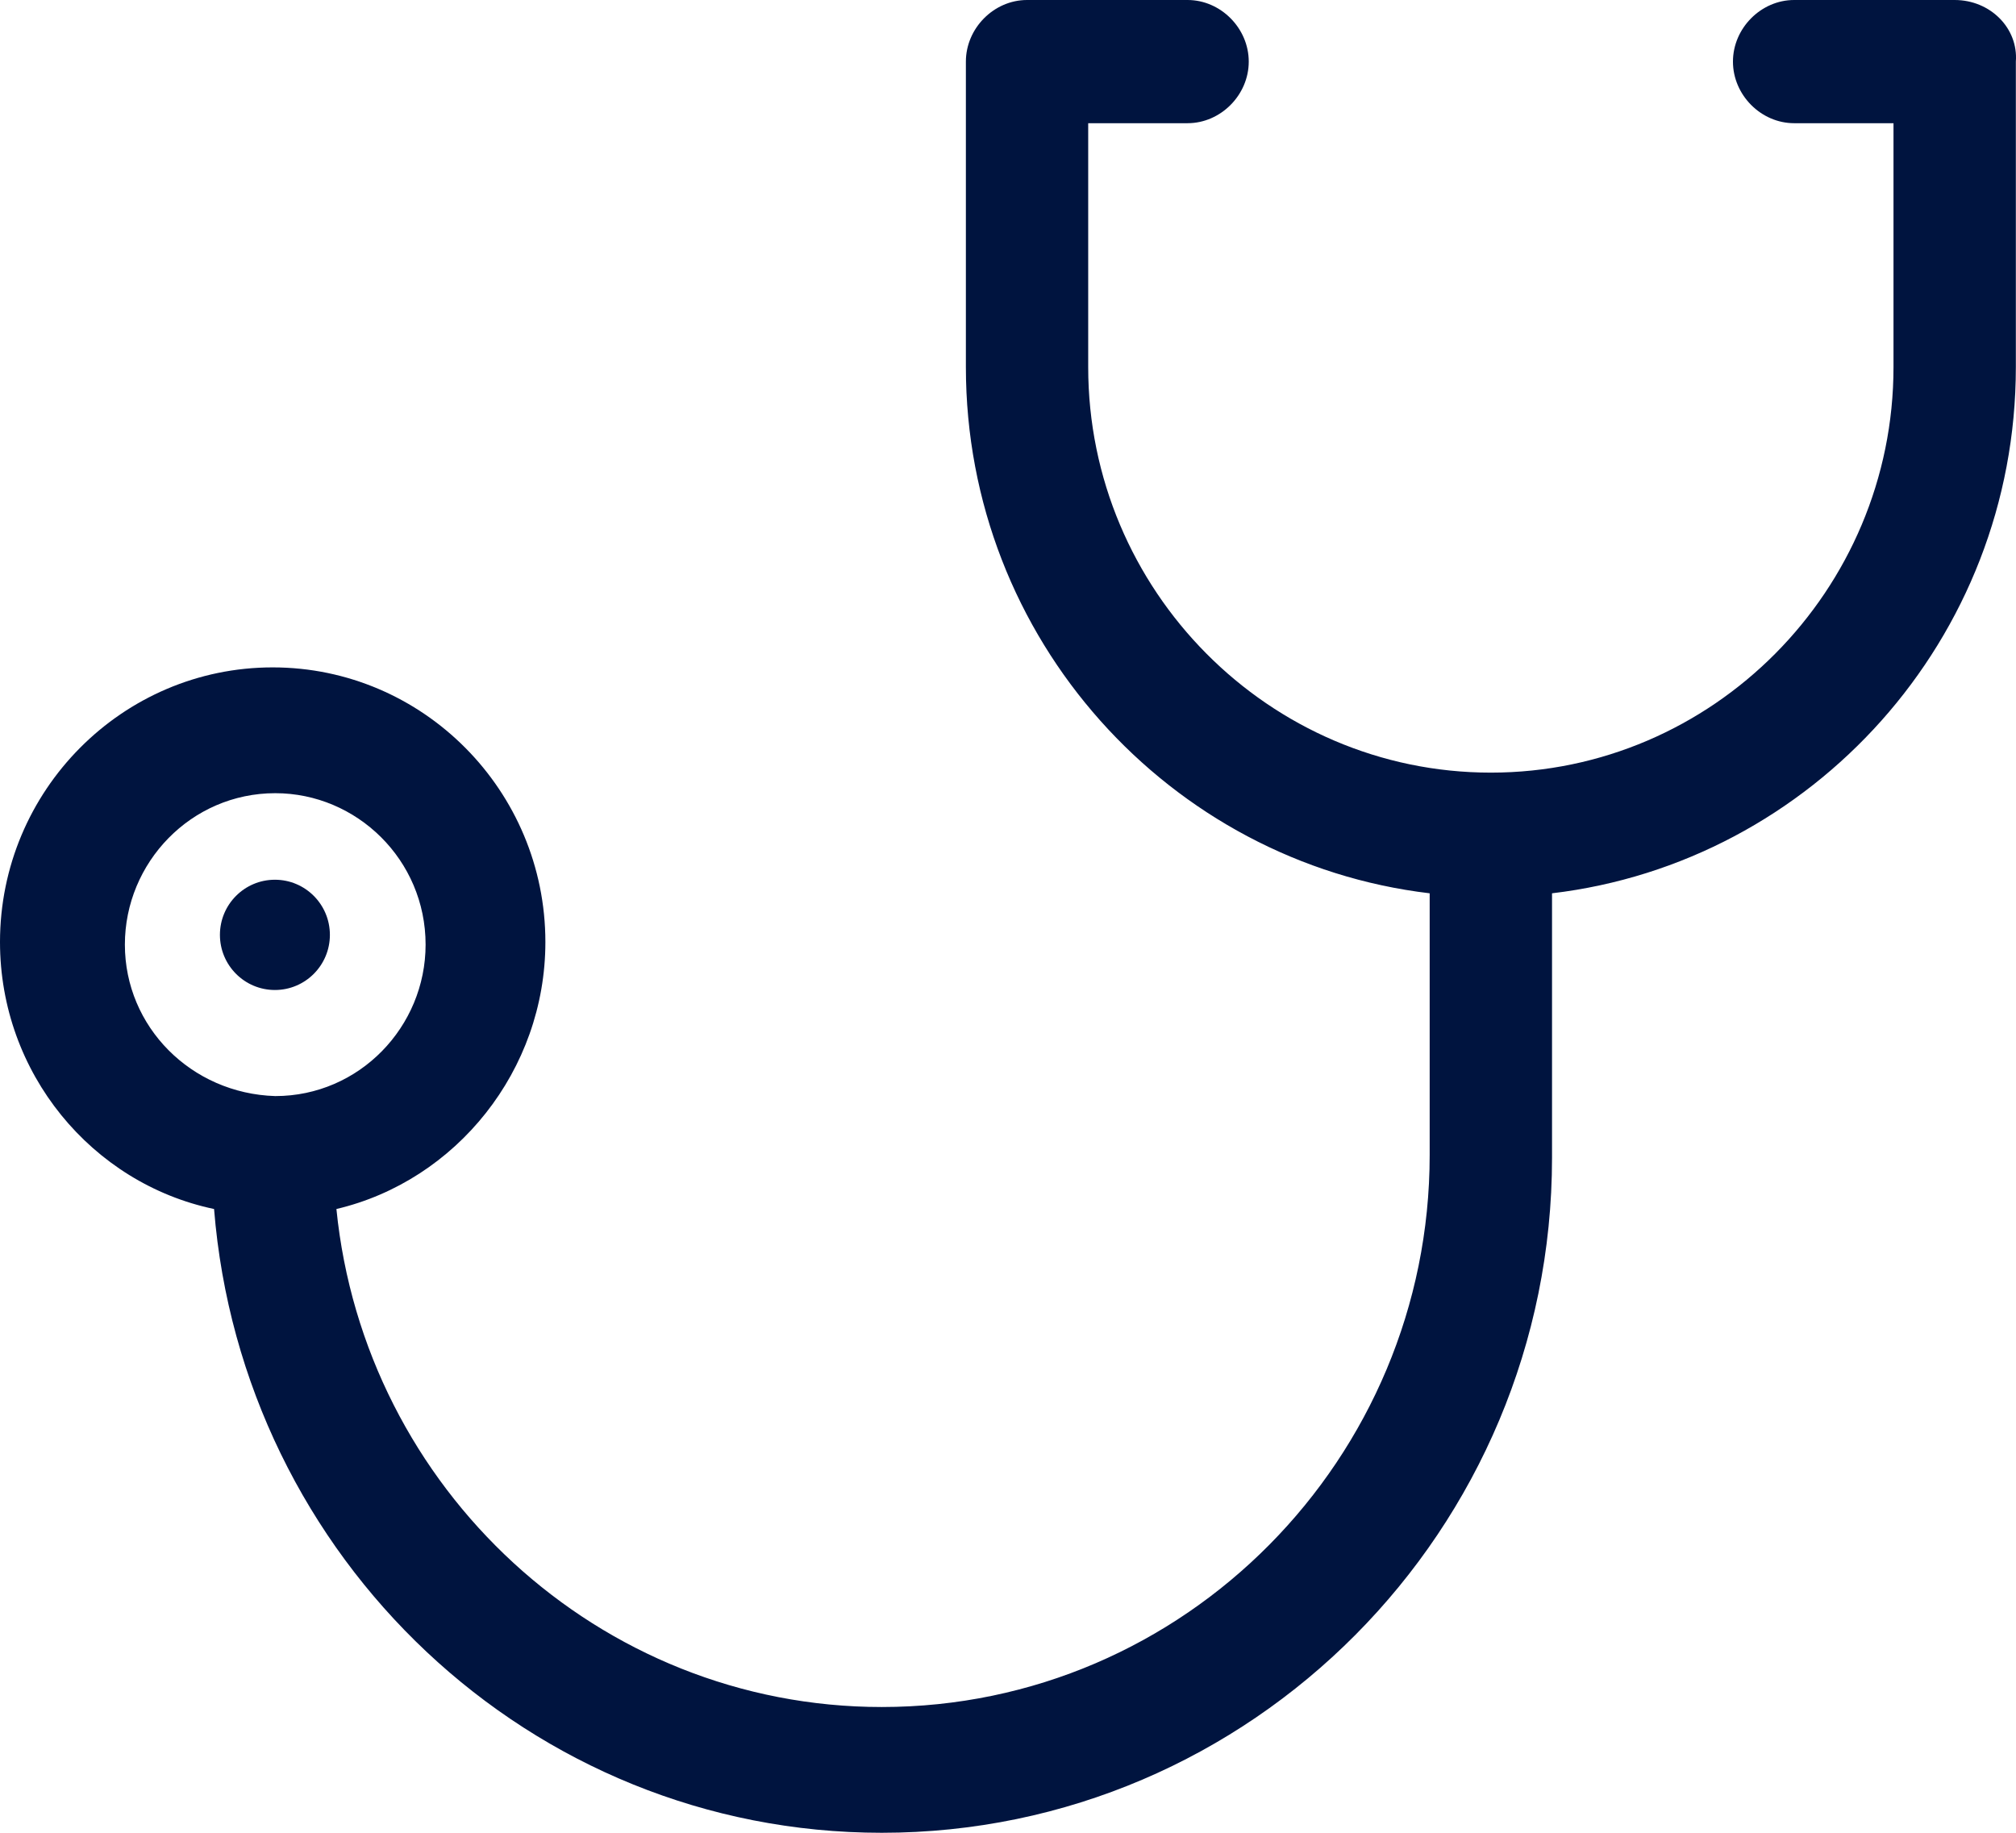 <?xml version="1.0" encoding="UTF-8" standalone="no"?>
<svg width="55px" height="50px" viewBox="0 0 55 50" version="1.1" xmlns="http://www.w3.org/2000/svg" xmlns:xlink="http://www.w3.org/1999/xlink">
    <!-- Generator: Sketch 40.3 (33839) - http://www.bohemiancoding.com/sketch -->
    <title>stethoscope</title>
    <desc>Created with Sketch.</desc>
    <defs></defs>
    <g id="Web-Design" stroke="none" stroke-width="1" fill="none" fill-rule="evenodd">
        <g id="Who-We-Are-1024" transform="translate(-422, -2657)" fill="#00143F">
            <g id="Values" transform="translate(0, 2607)">
                <g id="stethoscope" transform="translate(422, 50)">
                    <path d="M53.327,1.24394737e-15 L48.947,1.24394737e-15 C48.043,1.24394737e-15 47.278,0.77 47.278,1.681 C47.278,2.591 48.043,3.361 48.947,3.361 L51.658,3.361 L51.658,10.014 C51.658,16.106 46.722,21.078 40.673,21.078 C34.624,21.078 29.688,16.106 29.688,10.014 L29.688,3.361 L32.399,3.361 C33.303,3.361 34.068,2.591 34.068,1.681 C34.068,0.77 33.303,0 32.399,0 L28.019,0 C27.115,0 26.351,0.77 26.351,1.681 L26.351,10.014 C26.351,17.437 31.913,23.529 39.004,24.37 L39.004,31.513 C39.004,39.776 32.33,46.569 24.056,46.569 C16.339,46.569 9.942,40.616 9.178,32.983 C12.445,32.213 14.879,29.202 14.879,25.7 C14.879,21.569 11.541,18.207 7.439,18.207 C3.337,18.207 0,21.569 0,25.7 C0,29.272 2.503,32.283 5.84,32.983 C6.605,42.507 14.462,50 24.056,50 C34.138,50 42.342,41.737 42.342,31.583 L42.342,24.37 C49.433,23.529 54.996,17.437 54.996,10.014 L54.996,1.681 C55.065,0.77 54.3,1.24394737e-15 53.327,1.24394737e-15 L53.327,1.24394737e-15 Z M3.407,25.77 C3.407,23.529 5.215,21.639 7.509,21.639 C9.734,21.639 11.611,23.459 11.611,25.77 C11.611,28.011 9.803,29.902 7.509,29.902 C5.215,29.832 3.407,28.011 3.407,25.77 L3.407,25.77 Z" id="Shape"></path>
                    <ellipse id="Oval" cx="7.5" cy="25.504" rx="1.5" ry="1.504"></ellipse>
                </g>
            </g>
        </g>
    </g>
</svg>